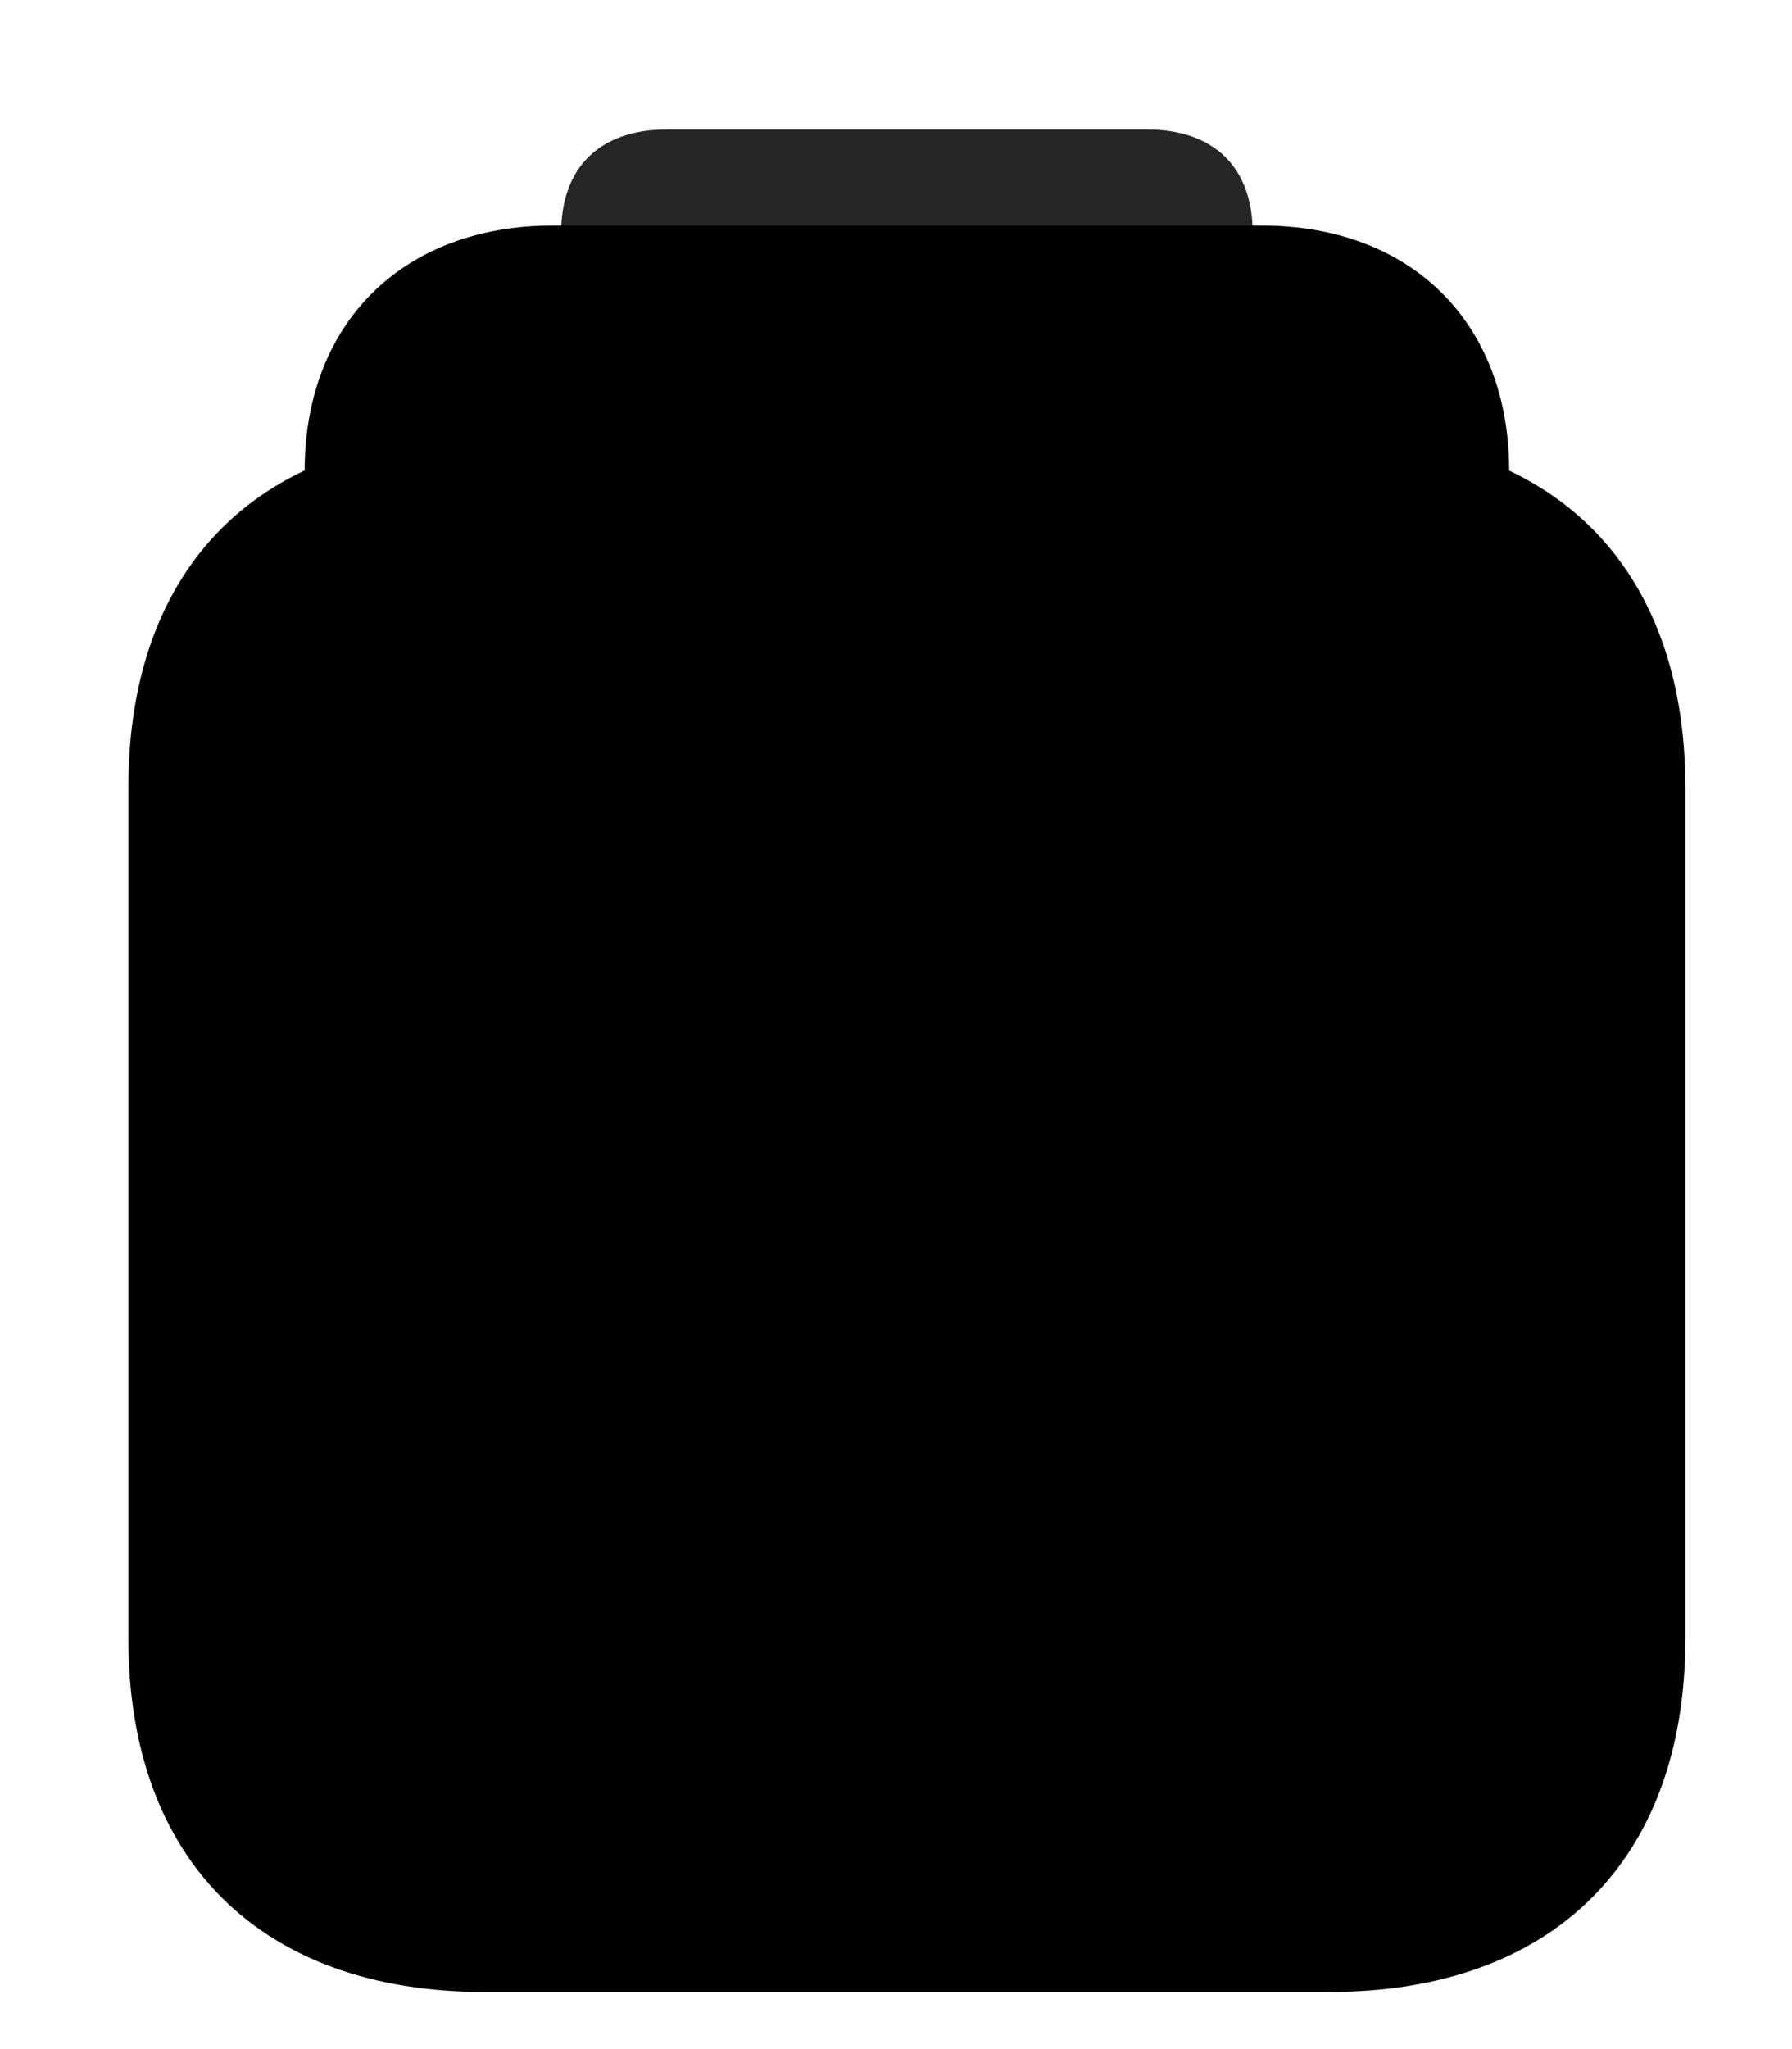 <svg width="28" height="32" viewBox="0 0 28 32" fill="currentColor" xmlns="http://www.w3.org/2000/svg">
<g clip-path="url(#clip0_2207_33837)">
<path d="M10.42 13.647H17.92C18.963 13.647 19.573 13.061 19.573 12.03V3.639C19.573 2.608 18.963 2.022 17.92 2.022H10.42C9.377 2.022 8.768 2.608 8.768 3.639V12.03C8.768 13.061 9.377 13.647 10.42 13.647Z" fill="currentColor" fill-opacity="0.85"/>
<path d="M8.639 22.143H19.713C22.045 22.143 23.581 20.62 23.581 18.299V7.354C23.581 5.034 22.045 3.522 19.713 3.522H8.639C6.307 3.522 4.76 5.034 4.76 7.354V18.299C4.76 20.62 6.307 22.143 8.639 22.143Z" fill="currentColor"/>
<path d="M8.51 20.549H19.842C21.213 20.549 21.987 19.776 21.987 18.428V7.225C21.987 5.877 21.213 5.116 19.842 5.116H8.51C7.139 5.116 6.354 5.877 6.354 7.225V18.428C6.354 19.776 7.139 20.549 8.51 20.549Z" fill="currentColor" fill-opacity="0.85"/>
<path d="M7.573 31.108H20.768C24.26 31.108 26.334 29.057 26.334 25.588V12.299C26.334 8.831 24.26 6.78 20.768 6.78H7.573C4.081 6.78 2.006 8.819 2.006 12.299V25.588C2.006 29.057 4.081 31.108 7.573 31.108Z" fill="currentColor"/>
<path d="M7.573 29.221H20.768C23.217 29.221 24.448 28.002 24.448 25.588V12.299C24.448 9.885 23.217 8.666 20.768 8.666H7.573C5.124 8.666 3.893 9.874 3.893 12.299V25.588C3.893 28.002 5.124 29.221 7.573 29.221Z" fill="currentColor" fill-opacity="0.85"/>
<path d="M11.944 23.725C11.381 24.065 10.737 23.795 10.737 23.209V14.807C10.737 14.233 11.428 13.987 11.944 14.291L18.823 18.37C19.327 18.663 19.338 19.366 18.823 19.67L11.944 23.725Z" fill="currentColor"/>
</g>
<defs>
<clipPath id="clip0_2207_33837">
<rect width="24.328" height="30.996" fill="currentColor" transform="translate(2.006 0.112)"/>
</clipPath>
</defs>
</svg>
